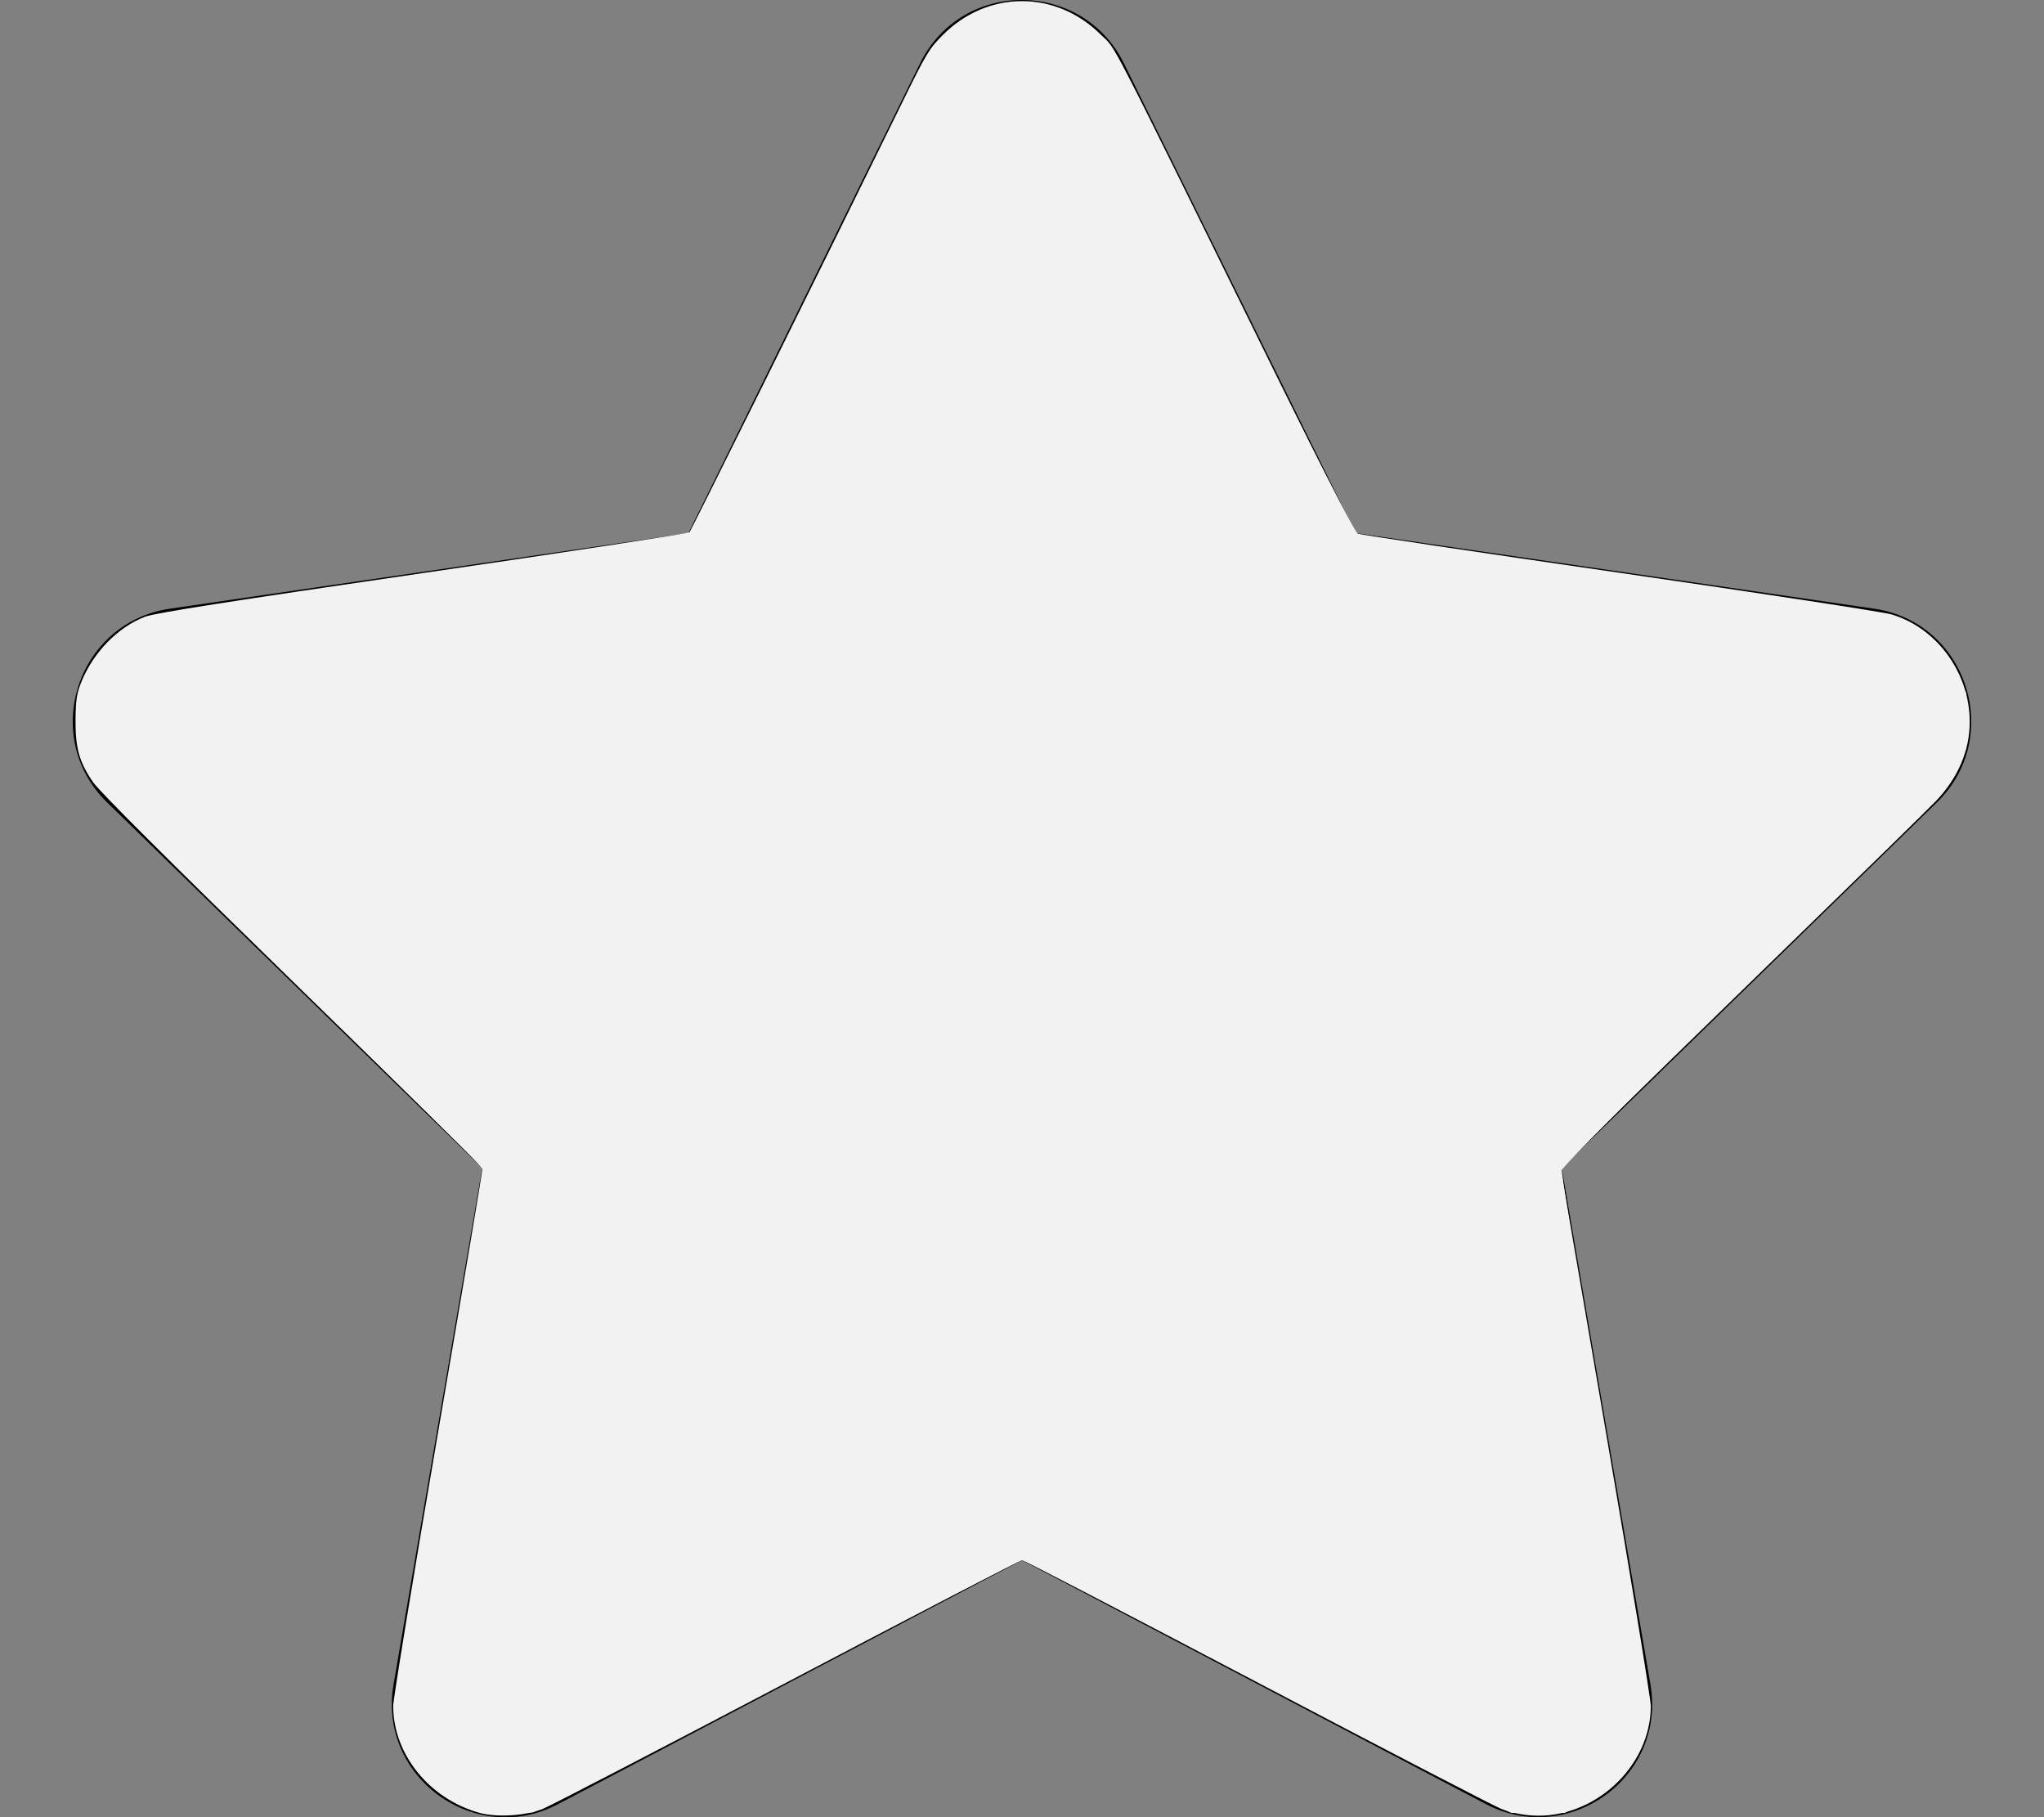 <?xml version="1.0" encoding="UTF-8" standalone="no"?>
<svg
   xmlns:dc="http://purl.org/dc/elements/1.1/"
   xmlns:cc="http://creativecommons.org/ns#"
   xmlns:rdf="http://www.w3.org/1999/02/22-rdf-syntax-ns#"
   xmlns:svg="http://www.w3.org/2000/svg"
   xmlns="http://www.w3.org/2000/svg"
   xmlns:sodipodi="http://sodipodi.sourceforge.net/DTD/sodipodi-0.dtd"
   xmlns:inkscape="http://www.inkscape.org/namespaces/inkscape"
   viewBox="0 0 576 512"
   version="1.1"
   id="svg1128"
   sodipodi:docname="star-grey.svg"
   inkscape:version="1.0.2-2 (e86c870879, 2021-01-15)">
  <rect x="0" y="0" width="576" height="512" fill="#808080" stroke="none"/>
  <defs
     id="defs1132" />
  <sodipodi:namedview
     pagecolor="#ffffff"
     bordercolor="#666666"
     borderopacity="1"
     objecttolerance="10"
     gridtolerance="10"
     guidetolerance="10"
     inkscape:pageopacity="0"
     inkscape:pageshadow="2"
     inkscape:window-width="2400"
     inkscape:window-height="1284"
     id="namedview1130"
     showgrid="false"
     inkscape:zoom="1.5800781"
     inkscape:cx="288"
     inkscape:cy="256"
     inkscape:window-x="2391"
     inkscape:window-y="-9"
     inkscape:window-maximized="1"
     inkscape:current-layer="svg1128" />
  <!-- Font Awesome Free 5.15.3 by @fontawesome - https://fontawesome.com License - https://fontawesome.com/license/free (Icons: CC BY 4.0, Fonts: SIL OFL 1.1, Code: MIT License) -->
  <path
     d="M259.3 17.8L194 150.2 47.9 171.5c-26.2 3.8-36.7 36.1-17.7 54.6l105.7 103-25 145.5c-4.5 26.3 23.2 46 46.4 33.7L288 439.6l130.7 68.7c23.2 12.2 50.9-7.4 46.4-33.7l-25-145.5 105.7-103c19-18.5 8.5-50.8-17.7-54.6L382 150.2 316.7 17.8c-11.7-23.6-45.6-23.9-57.4 0z"
     id="path1126" />
  <path
     style="fill:#f2f2f2;fill-opacity:1;stroke-width:0;stroke:none;stroke-miterlimit:4;stroke-dasharray:none"
     d="m 135.017,510.75 c -14.109,-3.973 -24.193,-16.5 -24.213,-30.078 -0.003,-1.914 5.696,-36.66 12.664,-77.211 6.968,-40.552 12.591,-74.024 12.497,-74.383 -0.095,-0.359 -24.237,-24.095 -53.65,-52.747 -35.292,-34.378 -54.38,-53.419 -56.129,-55.99 -3.875,-5.696 -4.953,-9.545 -4.9,-17.502 0.036,-5.348 0.327,-7.367 1.491,-10.341 3.346,-8.553 10.405,-15.834 18.195,-18.768 2.694,-1.015 23.729,-4.313 78.191,-12.261 40.978,-5.98 74.778,-11.151 75.112,-11.491 0.521,-0.53 35.882,-71.921 59.698,-120.526 7.086,-14.462 7.864,-15.76 11.788,-19.675 12.631,-12.603 31.821,-12.609 44.445,-0.012 4.66,4.65 0.048,-4.318 50.927,99.015 13.956,28.344 20.609,41.222 21.483,41.584 0.696,0.288 33.875,5.245 73.731,11.015 39.856,5.77 74.35,11.048 76.654,11.73 12.837,3.795 22.092,16.521 22.067,30.34 -0.015,8.001 -3.286,15.686 -9.428,22.146 -1.946,2.048 -21.054,20.737 -42.461,41.532 -21.407,20.795 -44.429,43.246 -51.16,49.891 l -12.238,12.082 12.712,74.083 c 6.992,40.746 12.709,75.633 12.705,77.528 -0.037,17.194 -16.176,31.993 -33.59,30.804 -2.942,-0.201 -6.275,-0.923 -8.605,-1.864 -2.092,-0.845 -33.165,-16.966 -69.052,-35.825 -35.886,-18.859 -65.558,-34.288 -65.936,-34.288 -0.378,0 -30.033,15.42 -65.899,34.267 -35.866,18.847 -66.971,34.977 -69.121,35.846 -4.913,1.985 -13.069,2.484 -17.979,1.102 z"
     id="path1136" />
  <path
     style="fill:#f2f2f2;fill-opacity:1;stroke:none;stroke-width:0;stroke-miterlimit:4;stroke-dasharray:none"
     d="m 133.261,509.745 c -8.54,-3.022 -15.577,-9.386 -19.548,-17.68 -1.872,-3.909 -1.966,-4.476 -1.897,-11.392 0.061,-6.081 1.074,-13.159 6.161,-43.036 15.023,-88.242 18.126,-106.724 18.129,-107.97 0.002,-0.929 -14.695,-15.696 -48.76,-48.99 -52.57,-51.382 -59.889,-58.782 -62.431,-63.12 -3.501,-5.973 -4.427,-16.647 -2.056,-23.686 2.524,-7.492 8.962,-15.106 15.631,-18.485 4.5,-2.28 8.252,-2.904 91.922,-15.271 45.336,-6.701 63.911,-9.585 64.31,-9.984 0.146,-0.146 15.037,-30.184 33.091,-66.749 18.053,-36.566 33.701,-67.758 34.773,-69.316 2.201,-3.199 6.63,-7.067 10.857,-9.483 9.405,-5.374 22.183,-4.789 31.514,1.443 5.043,3.368 7.598,6.309 11.169,12.86 1.635,3 15.735,31.306 31.332,62.901 15.597,31.595 29.769,60.009 31.492,63.142 l 3.134,5.696 6.911,1.098 c 6.856,1.089 18.305,2.783 76.199,11.276 63.613,9.332 66.915,9.898 71.934,12.333 6.235,3.024 10.893,7.813 14.314,14.717 l 2.683,5.413 v 7.689 7.689 l -2.796,5.65 c -3.286,6.64 2.67,0.541 -64.453,66.002 -39.422,38.446 -47.552,46.661 -47.286,47.782 0.177,0.745 3.88,22.144 8.231,47.555 16.01,93.52 16.349,95.65 16.394,103.159 0.041,6.795 -0.015,7.078 -2.326,11.806 -3.316,6.784 -8.239,11.639 -15.396,15.186 l -5.557,2.754 h -7.424 -7.424 l -9.712,-4.873 c -5.341,-2.68 -32.638,-16.879 -60.659,-31.553 -28.021,-14.674 -54.718,-28.566 -59.328,-30.871 l -8.381,-4.192 -6.175,3.063 c -3.396,1.685 -28.532,14.753 -55.856,29.04 -27.325,14.287 -55.521,28.966 -62.659,32.62 l -12.978,6.643 -6.641,0.238 c -5.564,0.2 -7.257,0.02 -10.439,-1.105 z"
     id="path1138" />
  <path
     style="fill:#f2f2f2;fill-opacity:1;stroke:none;stroke-width:0;stroke-miterlimit:4;stroke-dasharray:none"
     d="m 132.802,509.562 c -11.82,-4.283 -20.619,-15.203 -21.229,-26.345 -0.31,-5.655 -0.094,-7.041 14.121,-90.838 5.728,-33.768 10.415,-61.905 10.415,-62.527 0,-1.388 -5.552,-6.96 -60.069,-60.288 -43.317,-42.371 -49.618,-48.845 -51.862,-53.28 -2.88,-5.694 -3.486,-15.98 -1.319,-22.412 2.537,-7.532 8.964,-15.106 15.722,-18.531 4.202,-2.129 9.608,-3.038 81.073,-13.63 57.959,-8.59 74.654,-11.164 75.063,-11.573 0.131,-0.131 15.007,-30.149 33.057,-66.705 18.05,-36.556 33.712,-67.766 34.805,-69.355 9.311,-13.533 28.663,-17.21 42.379,-8.051 5.044,3.368 7.598,6.309 11.172,12.866 1.637,3.004 15.741,31.309 31.343,62.901 15.601,31.592 29.771,60.003 31.489,63.136 l 3.123,5.696 6.911,1.097 c 3.801,0.604 27.416,4.103 52.478,7.777 87.317,12.799 90.521,13.329 95.655,15.826 6.236,3.034 10.896,7.827 14.314,14.722 l 2.683,5.413 v 7.328 c 0,6.331 -0.215,7.869 -1.582,11.313 -3.021,7.609 2.03,2.408 -80.234,82.616 -18.077,17.625 -31.979,31.664 -32.191,32.508 -0.205,0.816 3.103,21.769 7.351,46.562 16.482,96.198 16.621,97.068 16.707,104.913 0.079,7.244 0.06,7.348 -2.308,12.143 -3.346,6.777 -8.253,11.608 -15.376,15.137 l -5.557,2.754 h -7.427 -7.427 l -10.341,-5.191 c -5.688,-2.855 -32.128,-16.606 -58.756,-30.557 -26.628,-13.952 -53.031,-27.704 -58.673,-30.561 l -10.258,-5.194 -4.931,2.429 c -4.214,2.075 -20.983,10.817 -102.711,53.545 -6.091,3.185 -15.411,7.957 -20.71,10.604 l -9.634,4.814 -6.504,0.24 c -5.678,0.21 -7.045,0.044 -10.761,-1.302 z"
     id="path1140" />
  <path
     style="fill:#f2f2f2;fill-opacity:1;stroke:none;stroke-width:0;stroke-miterlimit:4;stroke-dasharray:none"
     d="m 132.802,509.562 c -8.379,-3.036 -15.401,-9.53 -19.292,-17.838 -1.609,-3.437 -1.763,-4.392 -1.727,-10.734 0.043,-7.447 -0.137,-6.309 16.015,-101.261 4.145,-24.366 7.728,-45.728 7.962,-47.472 l 0.426,-3.171 -7.792,-7.905 c -4.285,-4.348 -27.844,-27.552 -52.353,-51.565 -24.509,-24.013 -45.987,-45.373 -47.73,-47.466 -4.913,-5.9 -6.223,-9.344 -6.589,-17.327 -0.265,-5.77 -0.113,-7.308 1.065,-10.773 2.613,-7.691 8.977,-15.255 15.703,-18.663 4.564,-2.313 7.174,-2.749 87.492,-14.63 24.888,-3.682 50.468,-7.538 56.845,-8.57 6.377,-1.032 11.661,-1.876 11.742,-1.876 0.081,0 15.044,-30.152 33.249,-67.005 18.206,-36.853 34.149,-68.394 35.429,-70.091 3.004,-3.983 9.113,-8.591 13.788,-10.397 5.501,-2.126 13.979,-2.419 19.702,-0.681 5.221,1.586 11.109,5.362 14.743,9.455 1.97,2.219 8.518,14.841 25.996,50.116 28.984,58.494 42.023,84.539 43.6,87.093 0.958,1.551 1.791,2.052 3.909,2.354 13.168,1.874 118.382,17.476 131.166,19.45 14.671,2.266 16.945,2.779 20.976,4.732 6.226,3.017 10.892,7.81 14.301,14.69 2.515,5.074 2.684,5.761 2.904,11.791 0.398,10.879 -2.506,17.073 -12.805,27.317 -3.166,3.149 -24.268,23.748 -46.894,45.776 -22.625,22.028 -44.224,43.232 -47.996,47.121 l -6.859,7.07 0.408,3.164 c 0.225,1.74 4.782,28.796 10.127,60.124 13.509,79.174 14.426,85.084 14.104,90.957 -0.548,10.025 -7.376,19.409 -17.926,24.638 l -5.556,2.754 h -7.426 -7.426 l -10.343,-5.19 c -5.689,-2.854 -33.269,-17.191 -61.29,-31.859 -56.419,-29.534 -65.427,-34.153 -66.601,-34.145 -0.832,0.006 -6.219,2.788 -80.227,41.443 -60.575,31.638 -56.183,29.591 -64.106,29.883 -5.629,0.207 -7.008,0.04 -10.717,-1.304 z"
     id="path1142" />
  <path
     style="fill:#f2f2f2;fill-opacity:1;stroke:none;stroke-width:0;stroke-miterlimit:4;stroke-dasharray:none"
     d="m 132.93,509.65 c -8.234,-2.887 -15.533,-9.625 -19.42,-17.927 -1.631,-3.483 -1.761,-4.333 -1.699,-11.051 0.057,-6.167 1.143,-13.604 7.114,-48.732 3.876,-22.8 9.366,-55.231 12.202,-72.07 l 5.155,-30.616 -22.079,-21.919 C 102.059,295.28 77.268,270.753 59.111,252.83 20.676,214.891 22.279,216.945 21.727,204.919 c -0.269,-5.874 -0.121,-7.392 1.06,-10.87 2.618,-7.705 8.978,-15.255 15.734,-18.679 4.616,-2.339 4.211,-2.272 96.005,-15.887 37.274,-5.528 59.895,-9.052 60.223,-9.38 0.1,-0.1 5.85,-11.7 12.778,-25.778 41.444,-84.211 54.397,-109.84 56.979,-112.736 12.615,-14.148 34.454,-14.148 46.963,0 1.973,2.232 10.972,19.756 36.346,70.78 23.174,46.599 34.09,67.926 34.894,68.173 1.622,0.498 10.822,1.892 63.193,9.577 51.841,7.607 81.621,12.139 85.726,13.046 7.892,1.743 15.536,8.252 19.801,16.858 2.515,5.074 2.684,5.761 2.904,11.791 0.274,7.497 -1.001,12.33 -4.78,18.111 -2.697,4.126 -3.023,4.452 -56.197,56.3 -30.198,29.445 -53.466,52.851 -53.464,53.78 0.001,0.545 2.283,14.376 5.07,30.736 19.395,113.844 19.156,112.35 19.226,119.959 0.067,7.233 0.043,7.355 -2.321,12.143 -3.347,6.779 -8.253,11.608 -15.378,15.137 l -5.559,2.754 -7.64,-0.013 -7.64,-0.013 -8.227,-4.201 c -4.525,-2.311 -35.275,-18.324 -68.334,-35.586 -33.058,-17.262 -60.527,-31.385 -61.042,-31.385 -0.515,0 -29.287,14.79 -63.938,32.867 -34.651,18.077 -65.52,34.073 -68.597,35.548 -5.246,2.513 -5.996,2.695 -12.025,2.914 -5.464,0.199 -7.05,0.016 -10.558,-1.214 z"
     id="path1144" />
</svg>
